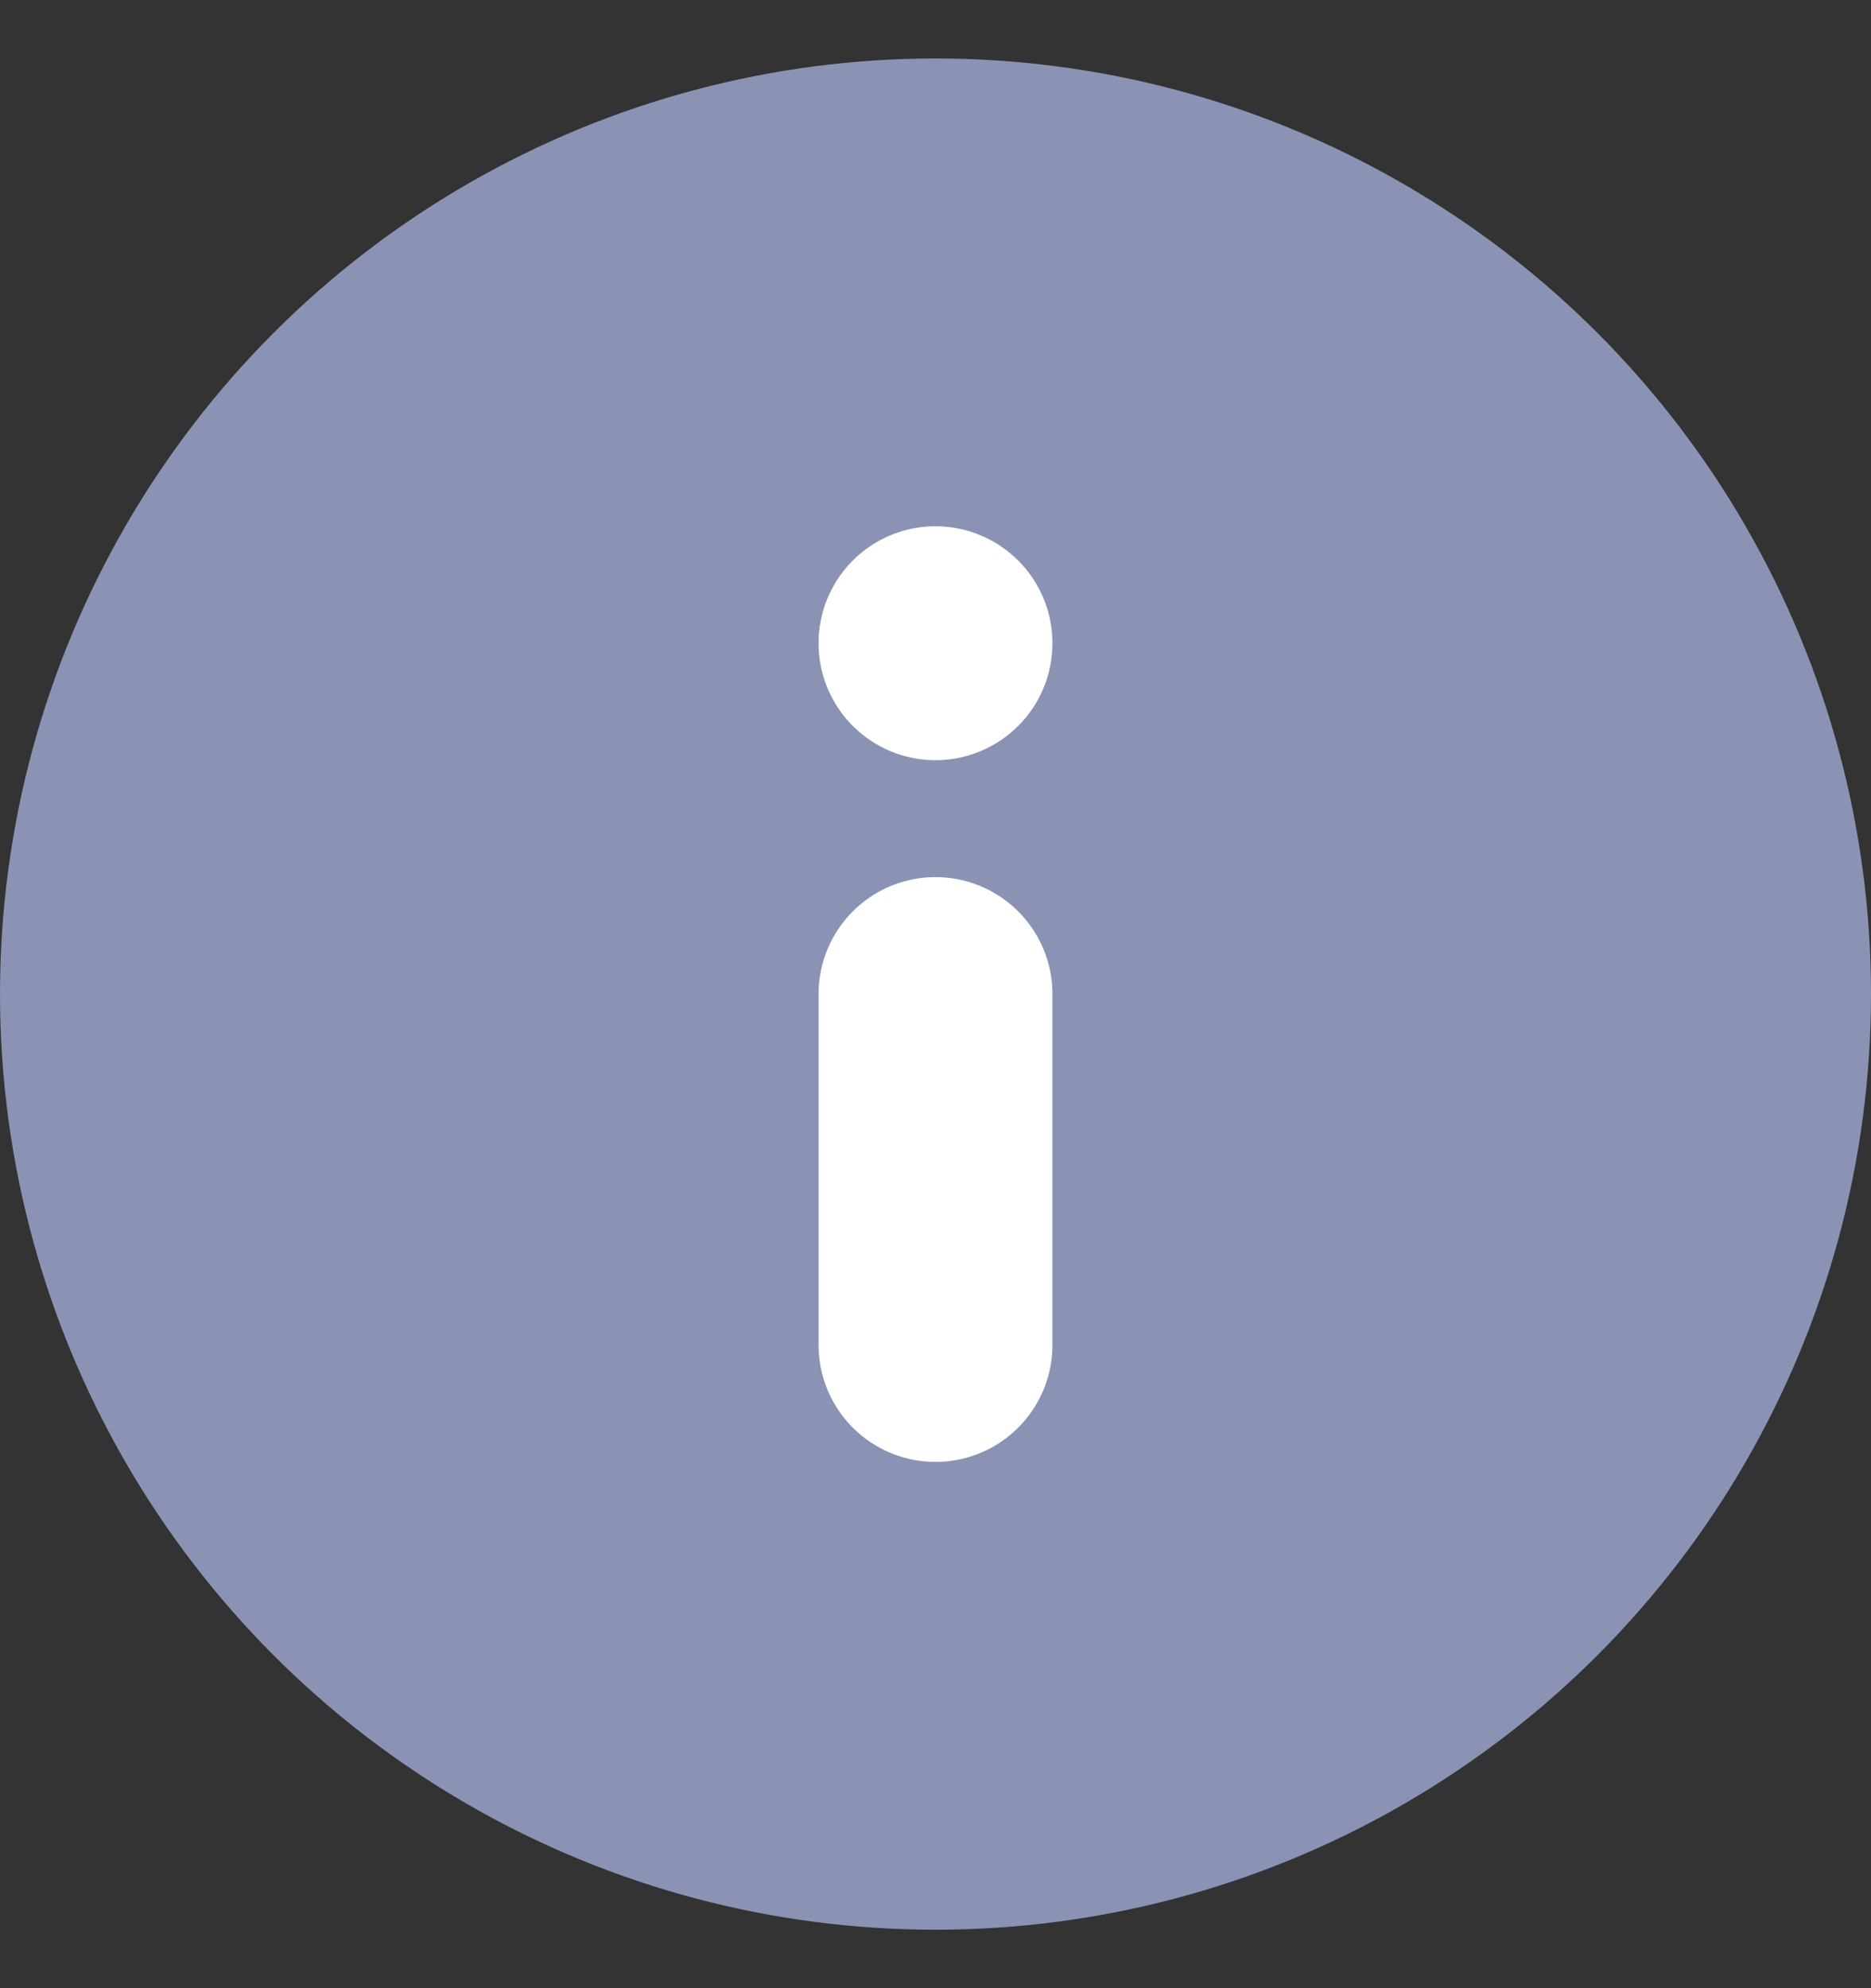 <svg width="16" height="17" viewBox="0 0 16 17" xmlns="http://www.w3.org/2000/svg">
    <rect x="0" y="0" width="16" height="17" fill="#333333" stroke="none"/>
    <g transform="translate(0 .5)" fill="none" fill-rule="evenodd">
        <circle fill="#8A93B4" cx="8" cy="8" r="8"/>
        <path d="M8 7a1 1 0 0 1 1 1v3a1 1 0 0 1-2 0V8a1 1 0 0 1 1-1zm0-1a1 1 0 1 0 0-2 1 1 0 0 0 0 2z" fill="#FFF"/>
    </g>
</svg>
